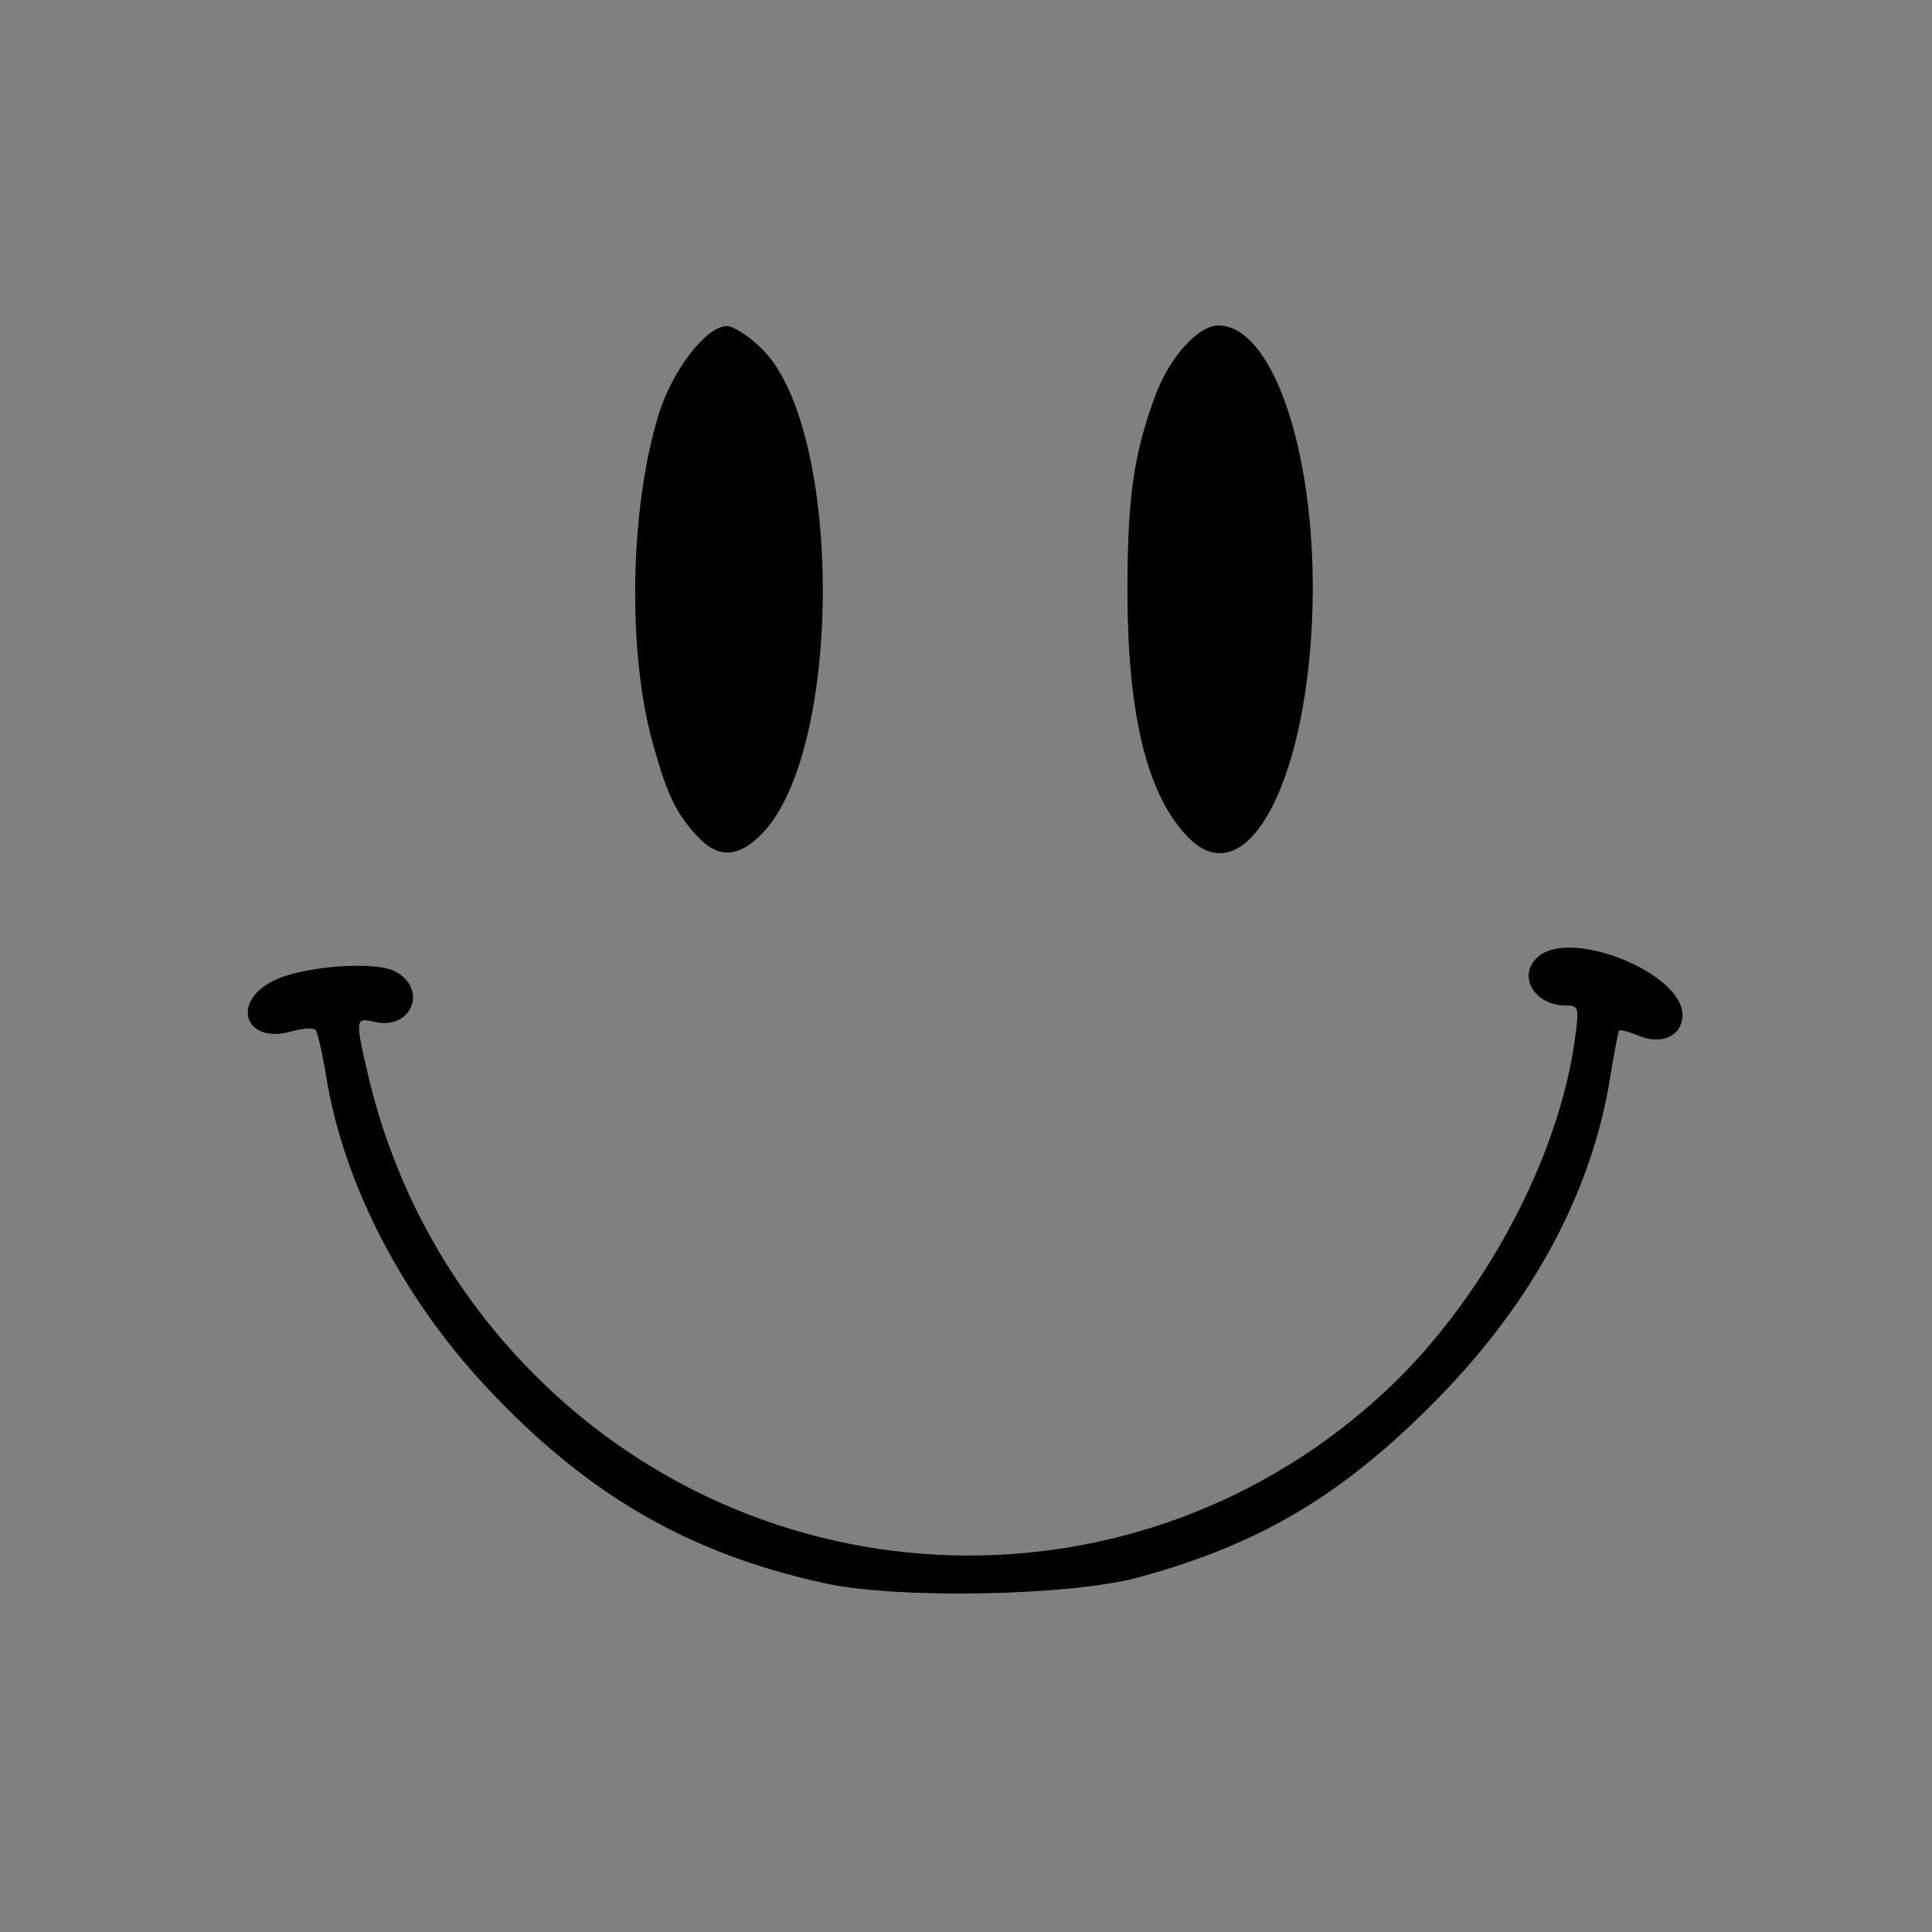 <?xml version="1.0" encoding="UTF-8" standalone="no"?>
<svg xmlns="http://www.w3.org/2000/svg" width="100%" height="100%" id="expression/smile" viewBox="0 0 155 155" version="1.1">
  <rect x="0" y="0" width="155" height="155" fill="#808080" stroke="none"/>
  <defs id="defs">
    <style type="text/css">
      #face {
        fill : #ffffaf;
        stroke : #060505;
        stroke-width : 1.25;
      }
    </style>
  </defs>
  <path d="m 77.25,0 a 77.25,77.25 1,1,1 -0,0" id="face" />
  <path d="m 77.25,0 a 77.25,77.25 1,1,1 -0,0" id="face" />
  <g transform="matrix(1.513,-1.268,1.268,1.513,-166.705,82.603)">
    <path id="path4424" d="m 75.964,93.023 c -3.478,-4.491 -5.11,-9.001 -5.425,-14.983 -0.262,-4.981 0.869,-10.025 3.084,-13.757 0.505,-0.852 0.92,-1.656 0.921,-1.787 8.78e-4,-0.132 -0.354,-0.397 -0.789,-0.589 -1.794,-0.795 -1.145,-2.517 0.77,-2.045 1.312,0.323 3.668,2.013 4.023,2.883 0.584,1.434 -1.057,2.274 -1.975,1.011 -0.454,-0.625 -0.53,-0.553 -1.559,1.485 -2.06,4.08 -2.98,8.536 -2.698,13.074 0.853,13.728 12.511,24.116 26.208,23.352 5.373,-0.3 11.415,-2.73 15.05,-6.054 0.915,-0.836 0.949,-0.912 0.561,-1.236 -1.016,-0.85 -0.747,-2.257 0.431,-2.253 1.769,0.006 4.031,4.284 2.949,5.578 -0.542,0.649 -1.432,0.422 -1.907,-0.486 -0.202,-0.387 -0.419,-0.69 -0.482,-0.674 -0.063,0.016 -0.745,0.573 -1.515,1.238 -3.572,3.083 -8.239,4.947 -13.739,5.488 -5.424,0.533 -9.32,-0.091 -13.981,-2.241 -2.629,-1.213 -8.057,-5.589 -9.927,-8.004 z m 15.526,-26.59 c -0.067,-1.278 0.141,-2.087 1.043,-4.075 1.6,-3.525 5.411,-7.91 8.763,-10.082 1.576,-1.021 3.792,-1.509 4.431,-0.975 0.21,0.176 0.436,0.915 0.501,1.643 0.413,4.624 -7.967,14.615 -12.655,15.087 -1.369,0.138 -2.018,-0.36 -2.082,-1.599 z m 15.266,12.888 c -0.211,-2.364 1.257,-5.387 4.502,-9.269 2.451,-2.933 3.798,-4.144 6.014,-5.406 1.432,-0.816 3.15,-1.059 3.778,-0.534 1.771,1.481 -0.45,6.904 -4.756,11.611 -4.624,5.055 -9.251,6.8 -9.537,3.598 z" style="fill:black" />
  </g>
</svg>
